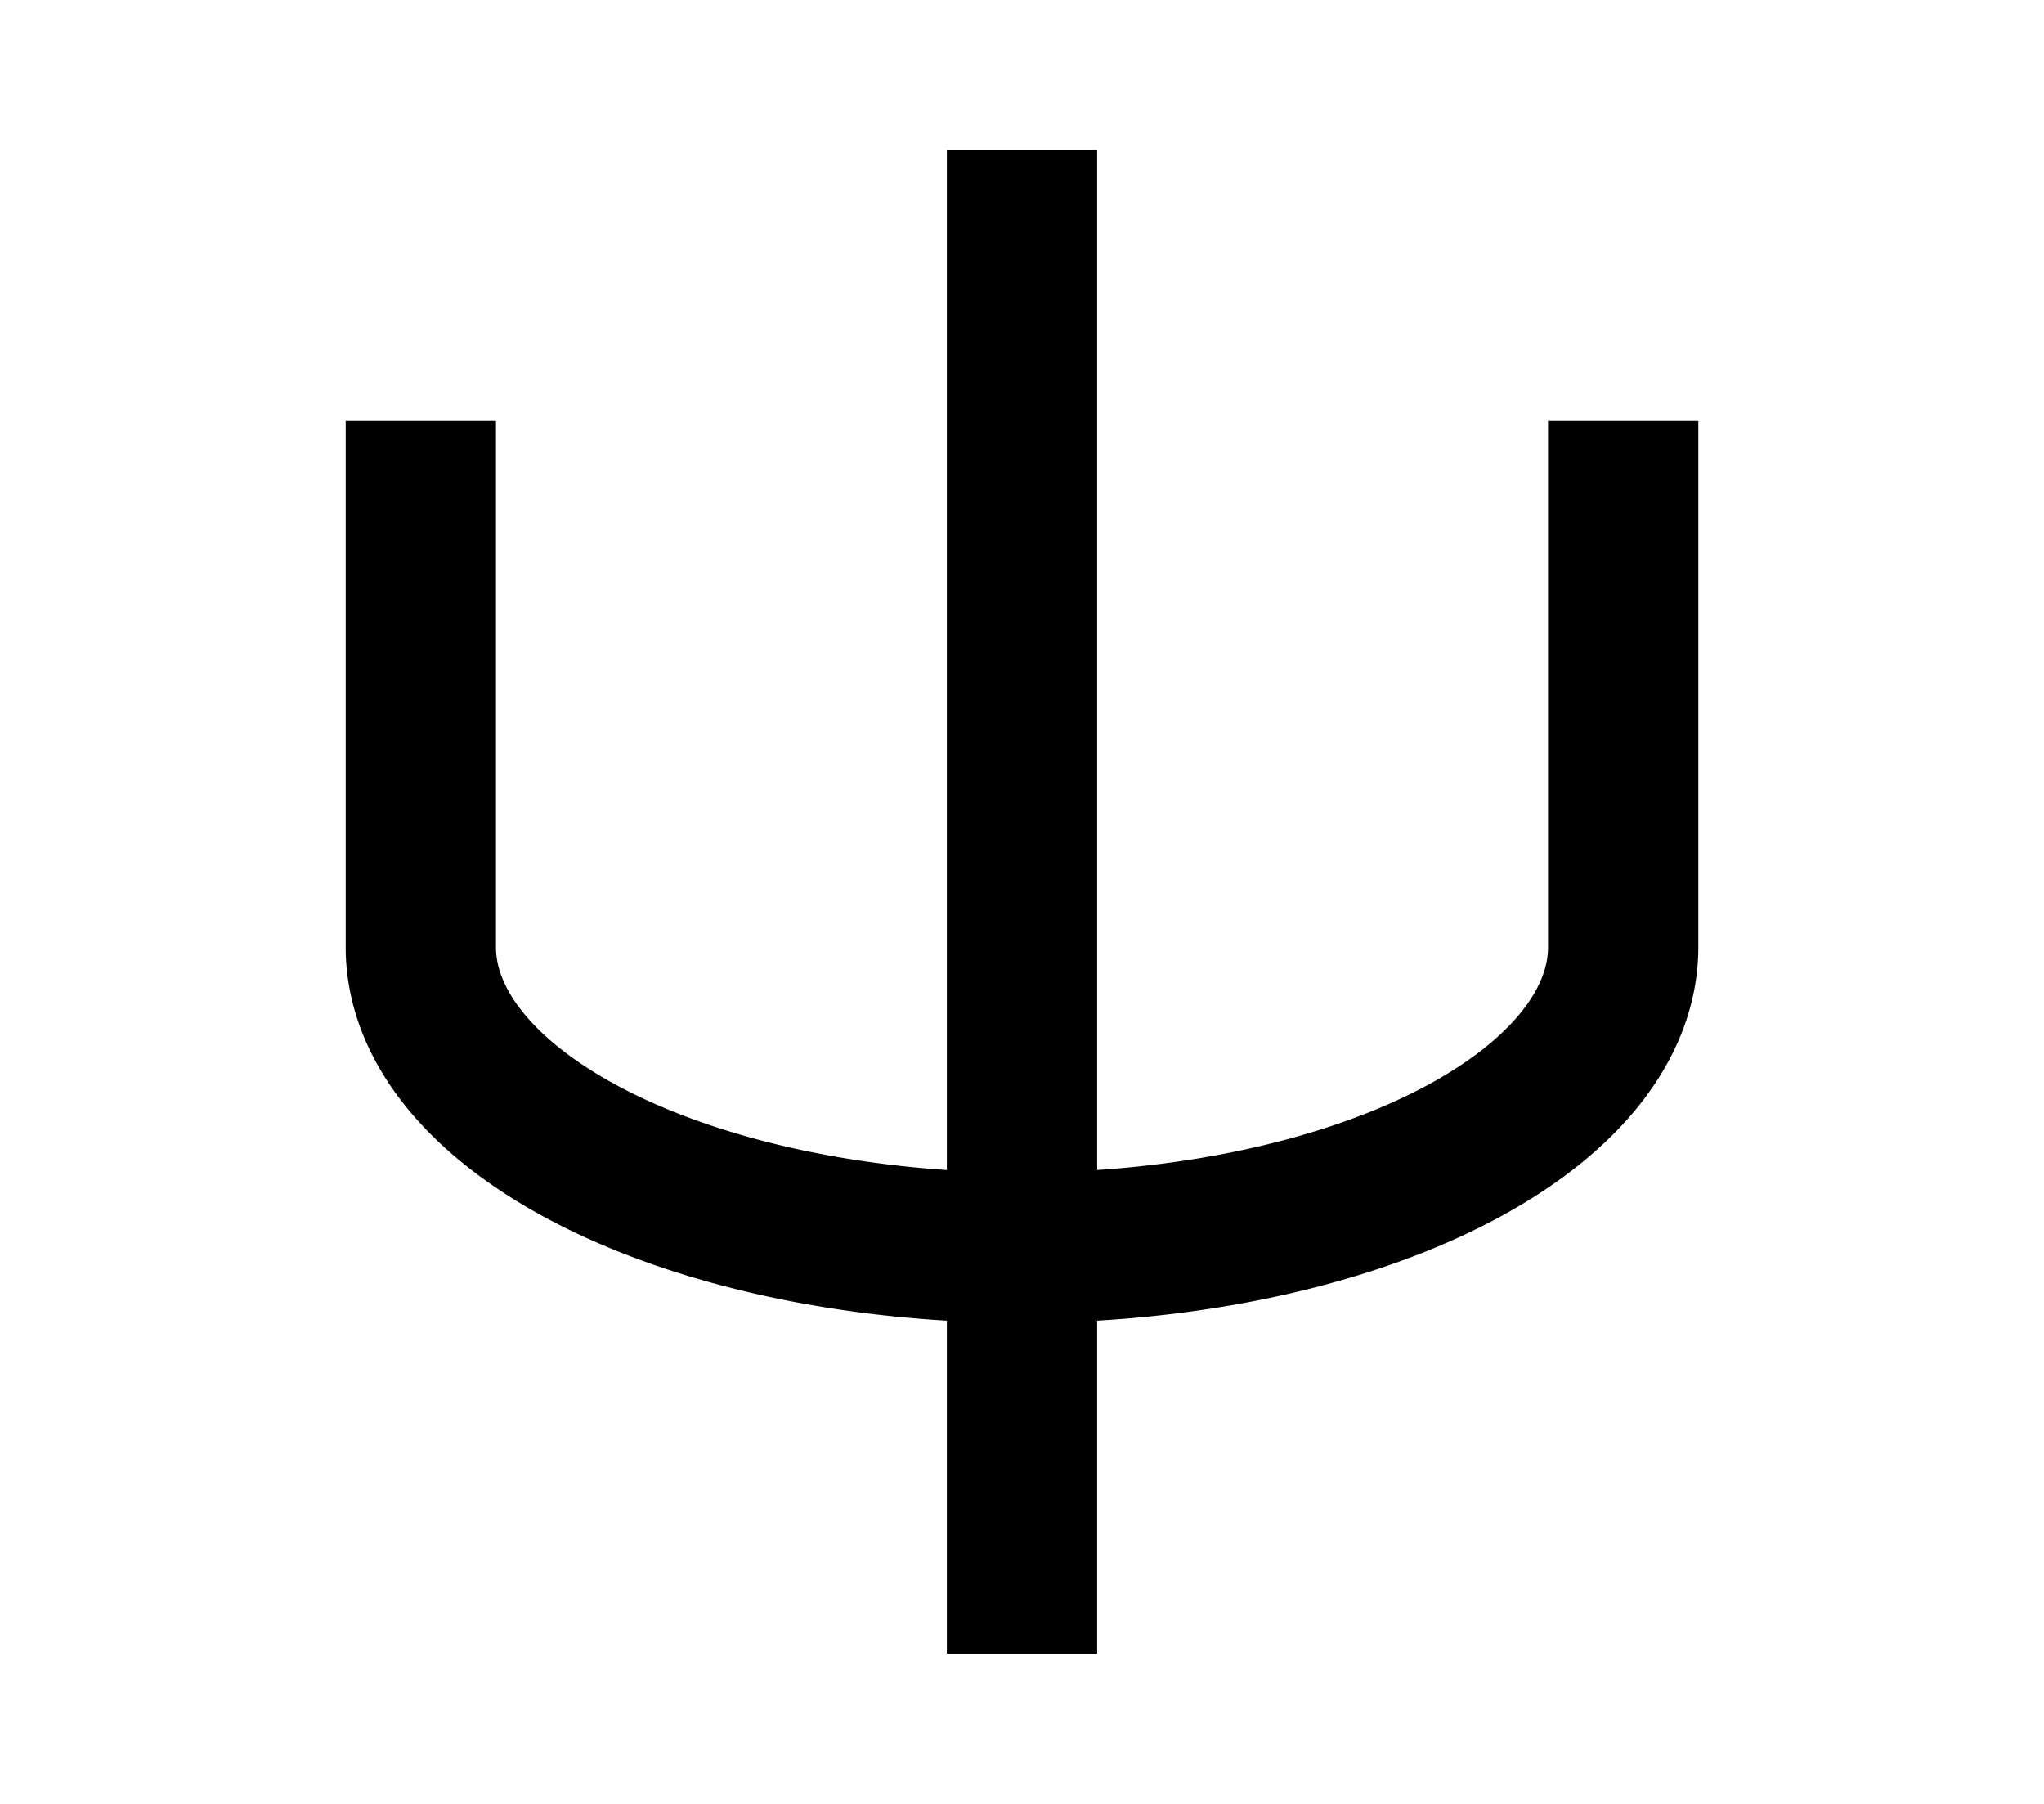 <?xml version="1.0" encoding="UTF-8"?>
<svg width="136mm" height="120mm" version="1.1" viewBox="0 0 136 120" xmlns="http://www.w3.org/2000/svg">
    <g stroke="#000" stroke-width="10" fill="none">
        <g id="glyph">
            <path d="m108 28 0 35a40 20 0 0 1-80 0l0 -35"></path>
            <path d="m68 10v100"></path>
        </g>
    </g>
</svg>